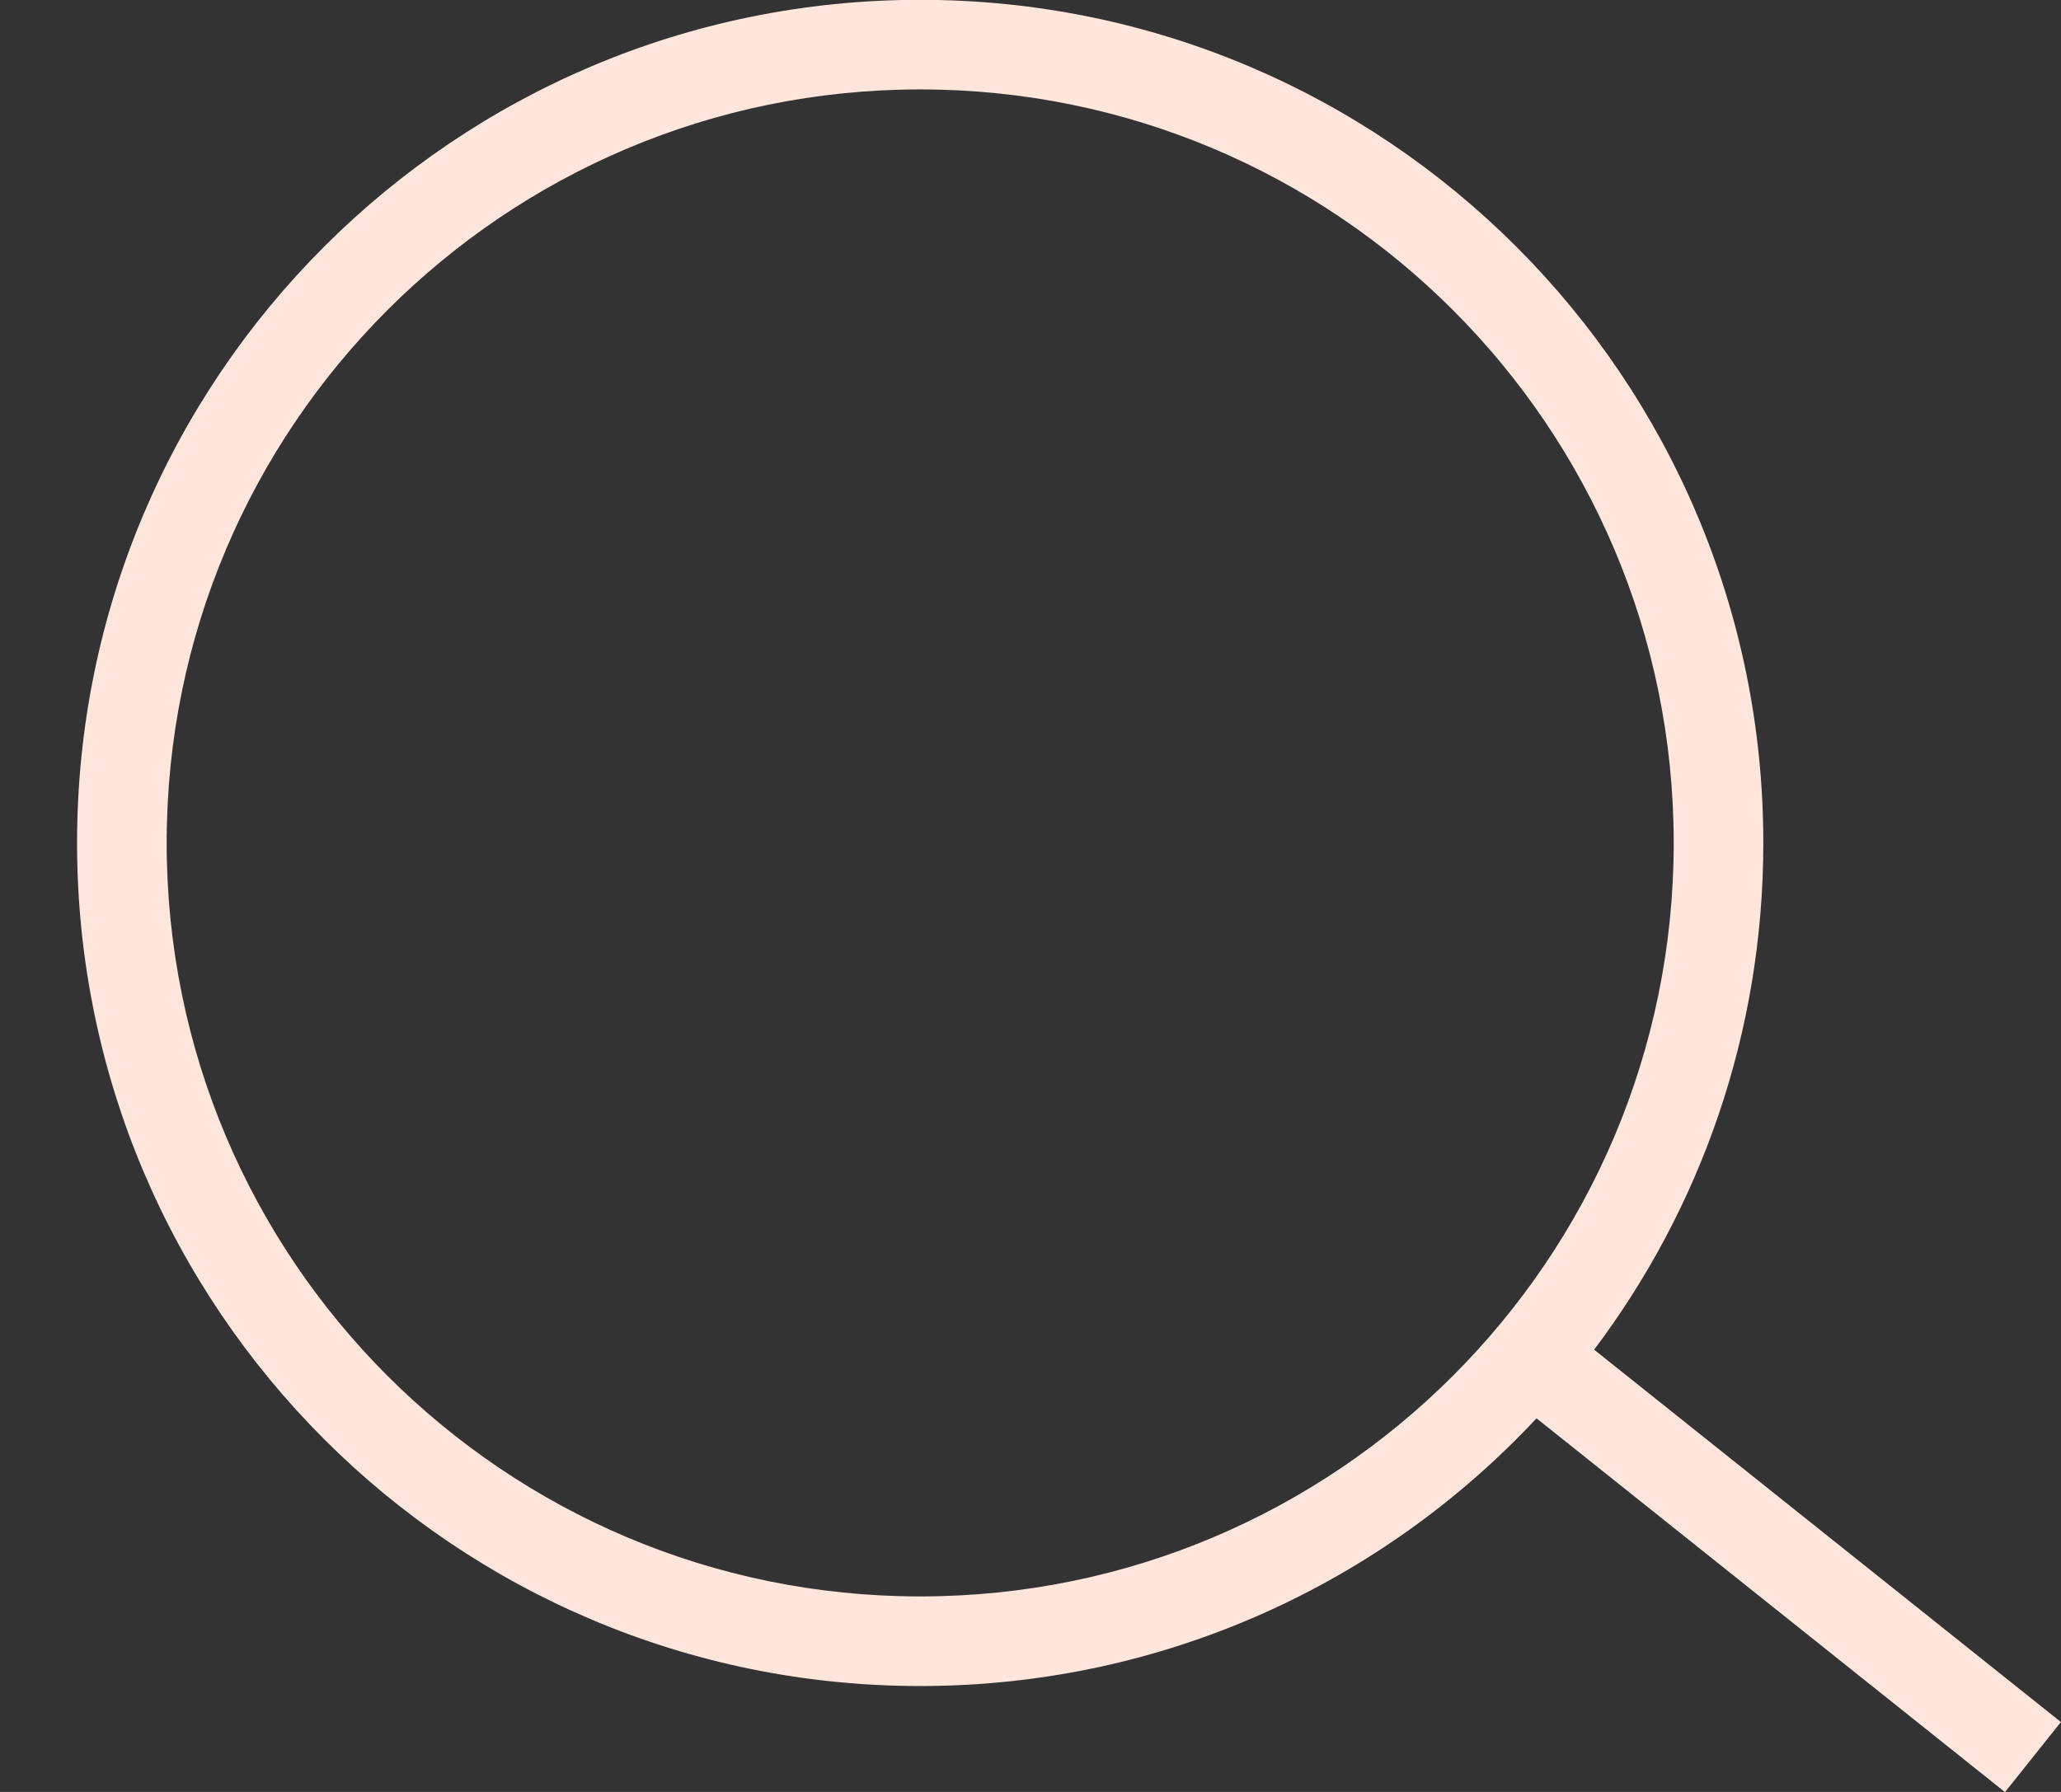 <svg width="23" height="20" viewBox="0 0 23 20" fill="none" xmlns="http://www.w3.org/2000/svg">
<rect x="0" y="0" width="23" height="20" fill="#333333" stroke="none"/>
<path fill-rule="evenodd" clip-rule="evenodd" d="M1.86 9.408C1.86 4.764 5.625 0.998 10.269 0.998C14.913 0.998 18.678 4.764 18.678 9.408C18.678 14.053 14.913 17.818 10.269 17.818C5.625 17.818 1.86 14.053 1.86 9.408ZM10.269 -0.002C5.073 -0.002 0.86 4.211 0.86 9.408C0.86 14.605 5.073 18.818 10.269 18.818C12.984 18.818 15.43 17.669 17.147 15.83L22.375 20.002L22.999 19.22L17.79 15.064C18.976 13.489 19.678 11.531 19.678 9.408C19.678 4.211 15.466 -0.002 10.269 -0.002Z" fill="#FFE6DD"/>
</svg>
